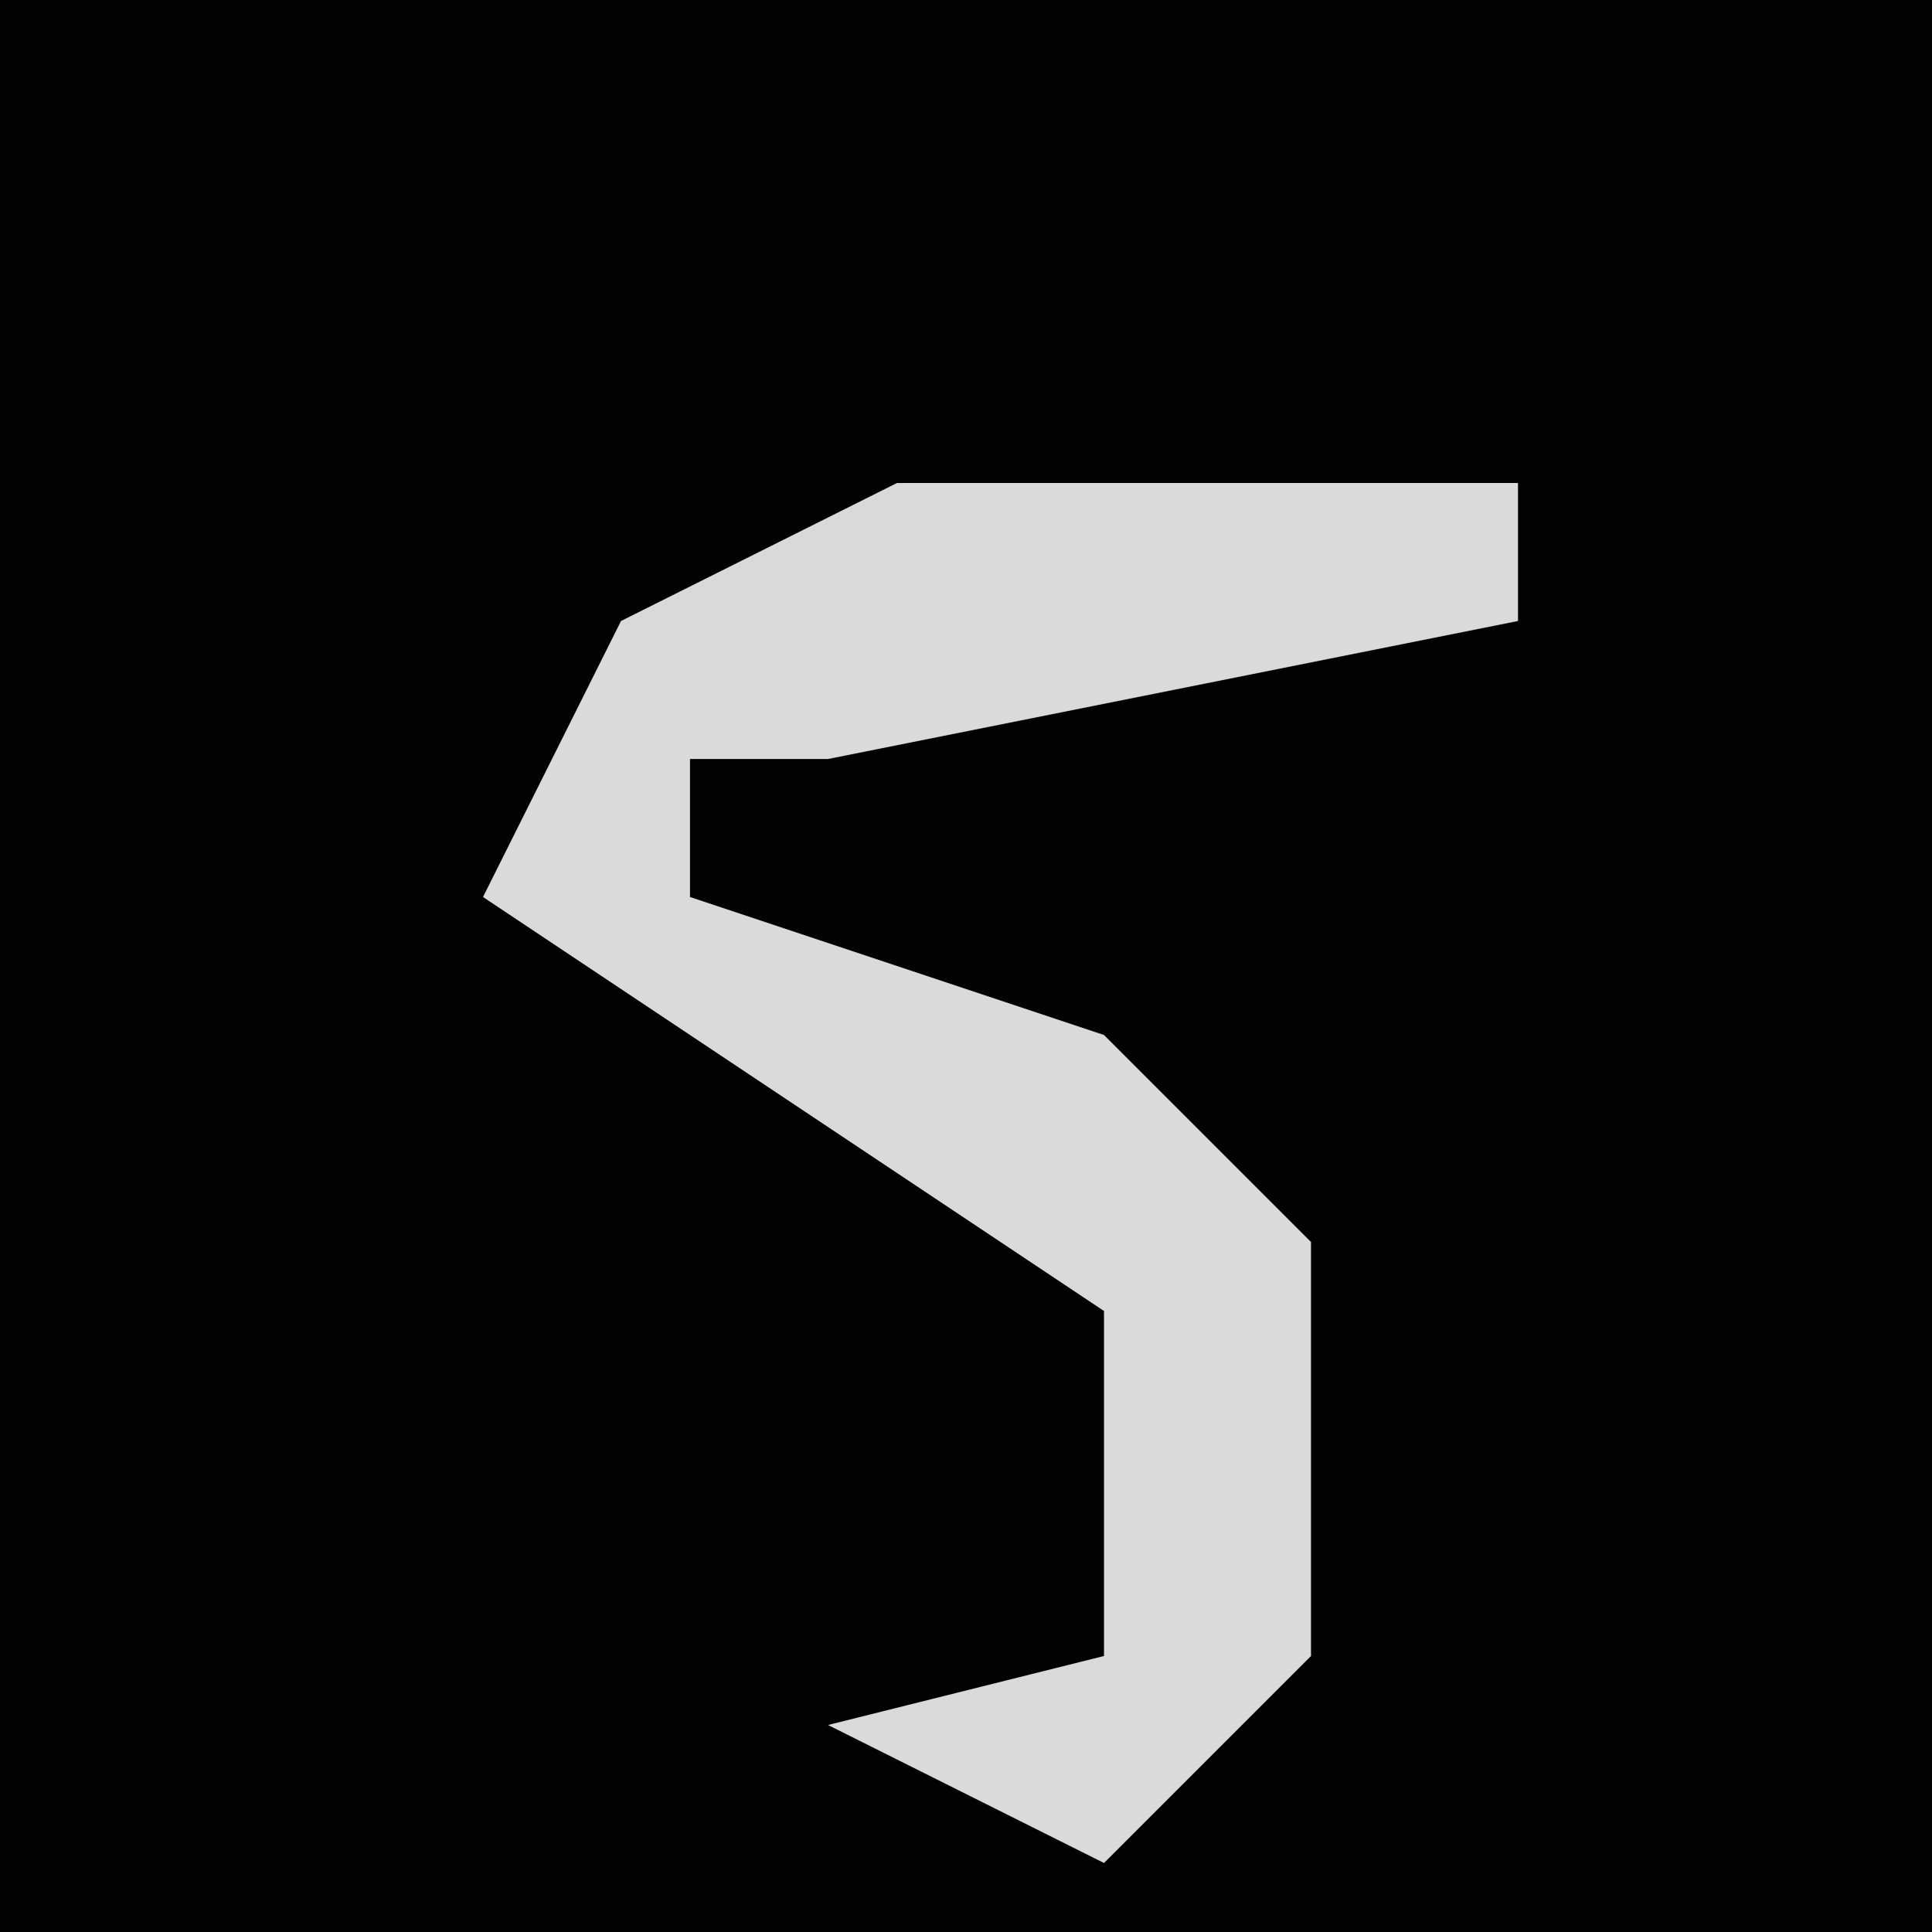 <?xml version="1.0" encoding="UTF-8"?>
<svg version="1.1" xmlns="http://www.w3.org/2000/svg" width="28" height="28">
<path d="M0,0 L28,0 L28,28 L0,28 Z " fill="#020202" transform="translate(0,0)"/>
<path d="M0,0 L9,0 L9,2 L-1,4 L-3,4 L-3,6 L3,8 L6,11 L6,17 L3,20 L-1,18 L3,17 L3,12 L-6,6 L-4,2 Z " fill="#DADADA" transform="translate(13,7)"/>
</svg>
